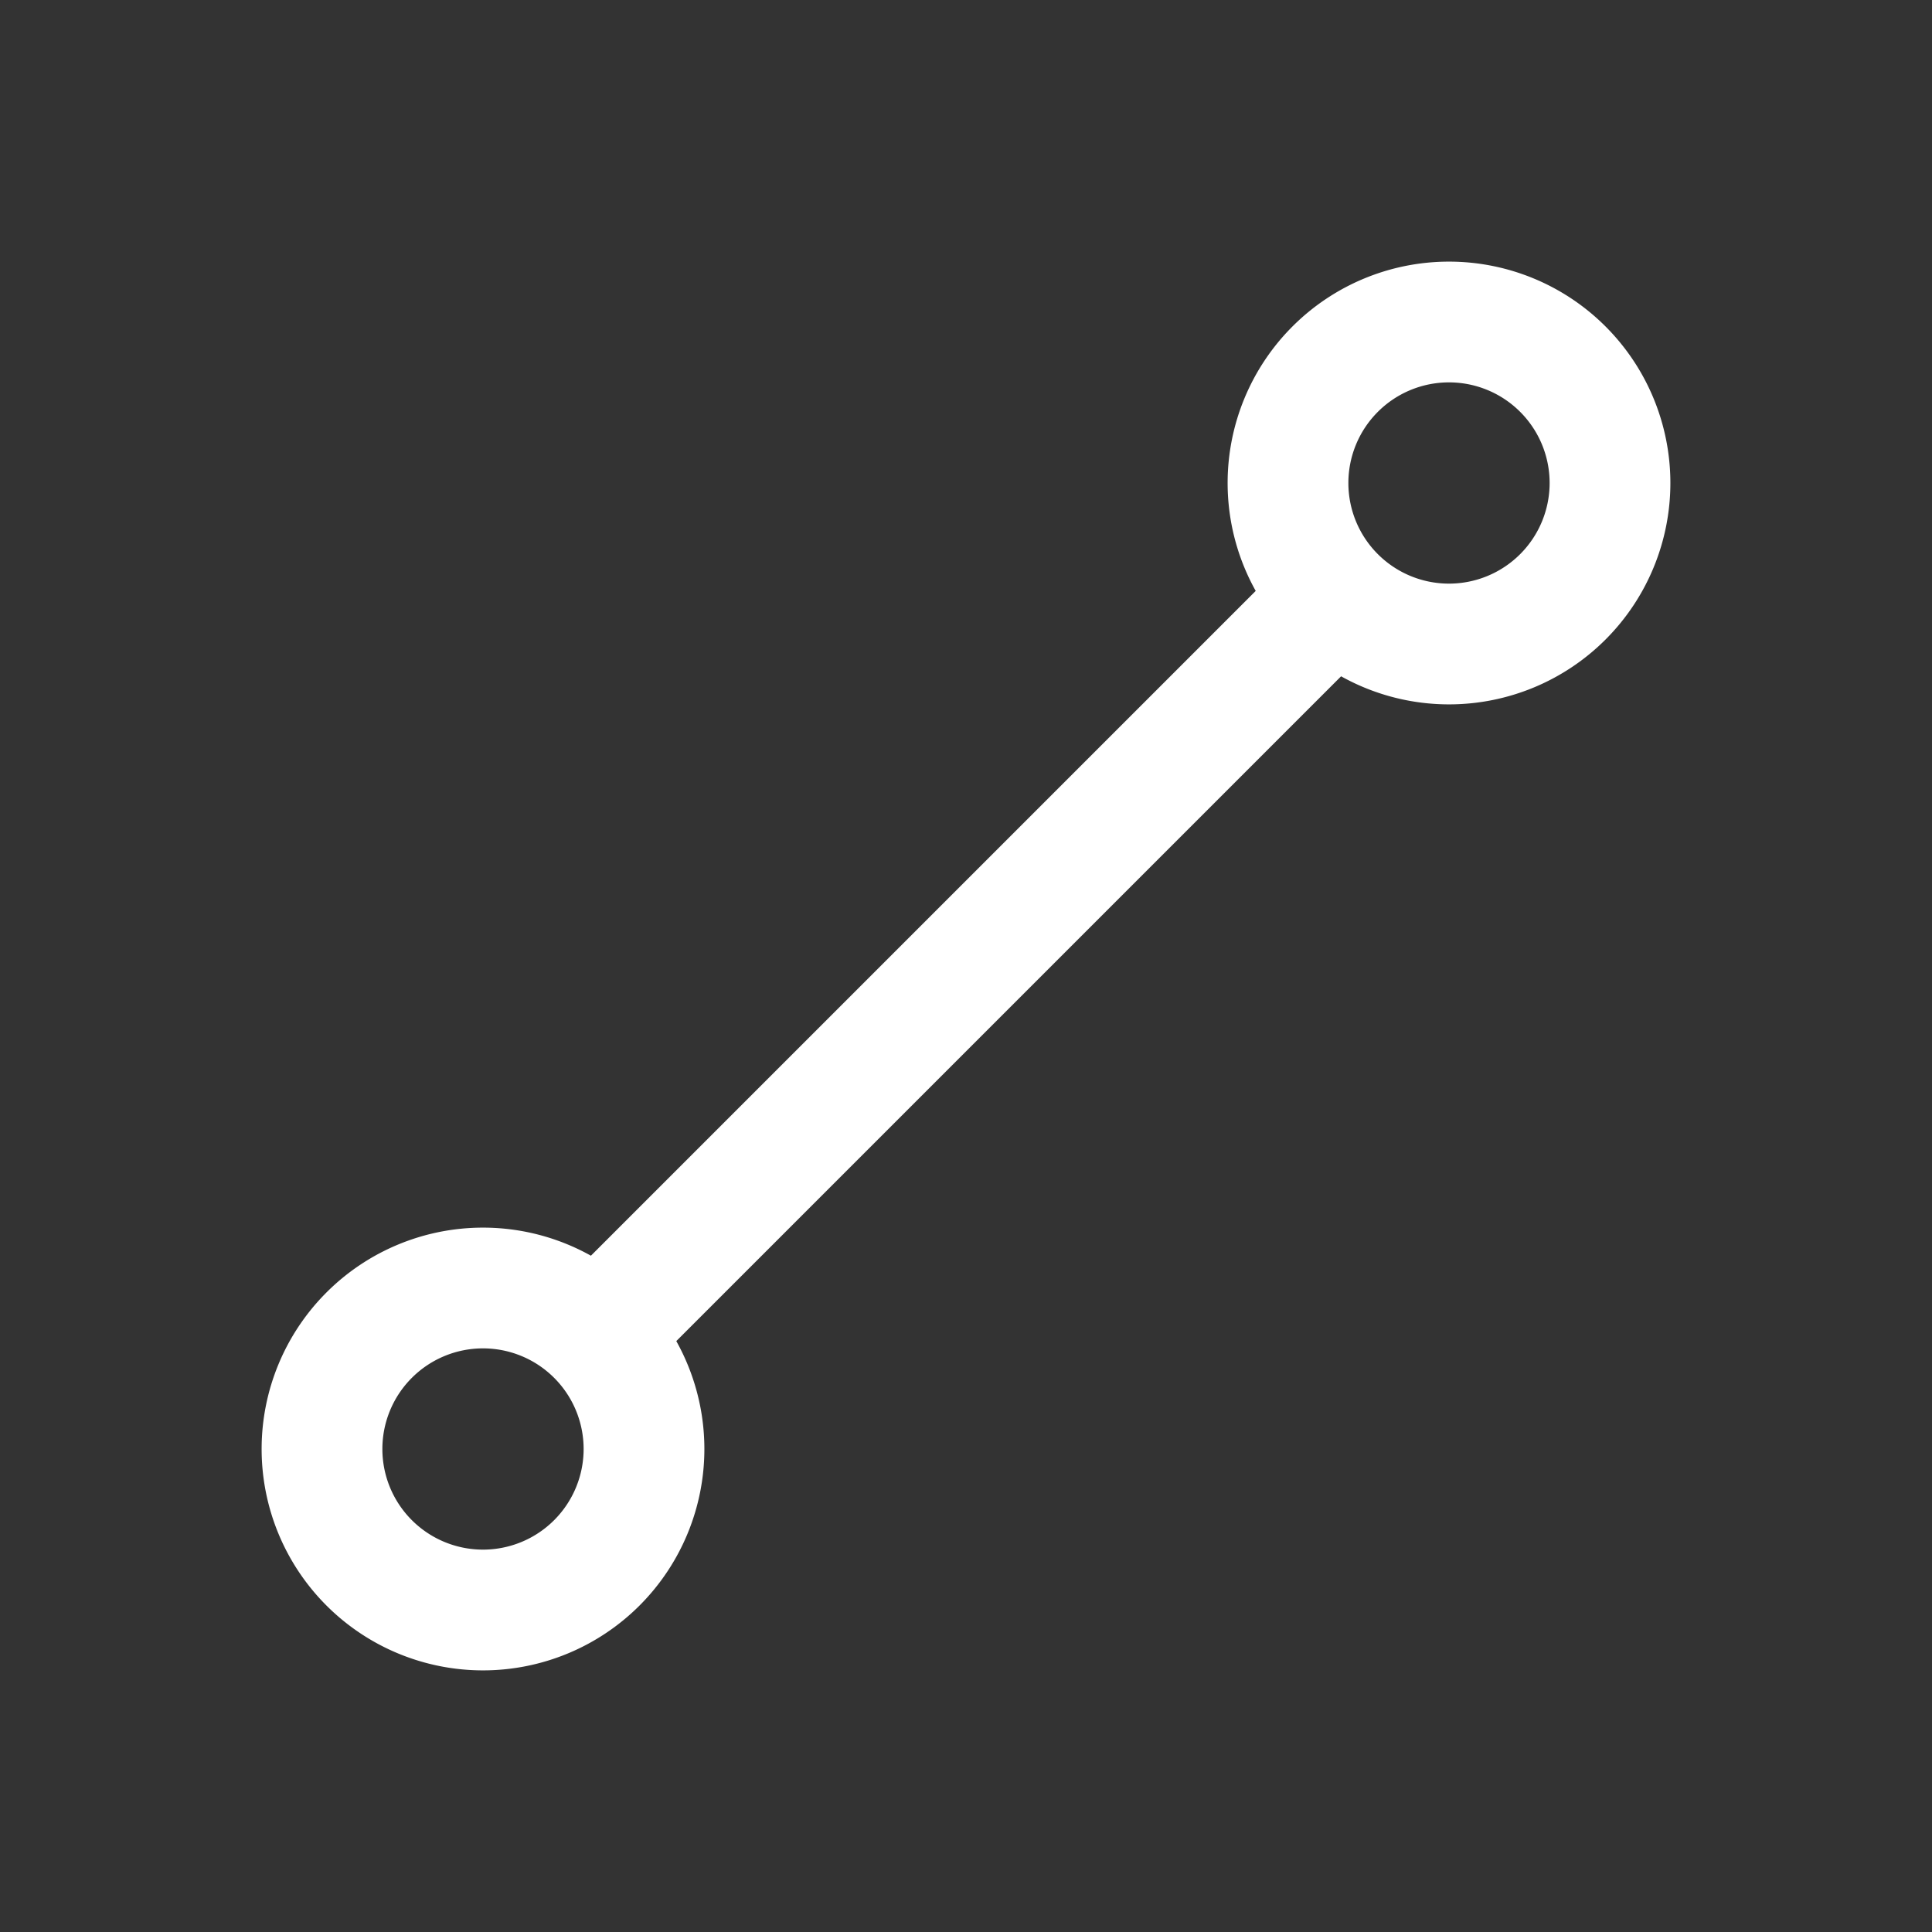 <svg xmlns="http://www.w3.org/2000/svg" width="48" height="48" viewBox="0 0 24 24" fill="none" stroke="#ffffff" stroke-width="1.5" stroke-linecap="round" stroke-linejoin="round" class="icon icon-tabler icons-tabler-outline icon-tabler-line"><rect x="0" y="0" width="24" height="24" fill="#333333" stroke="none"/><path stroke="none" d="M0 0h24v24H0z" fill="none"/><path d="M6 18m-2 0a2 2 0 1 0 4 0a2 2 0 1 0 -4 0"/><path d="M18 6m-2 0a2 2 0 1 0 4 0a2 2 0 1 0 -4 0"/><path d="M7.5 16.5l9 -9"/></svg>